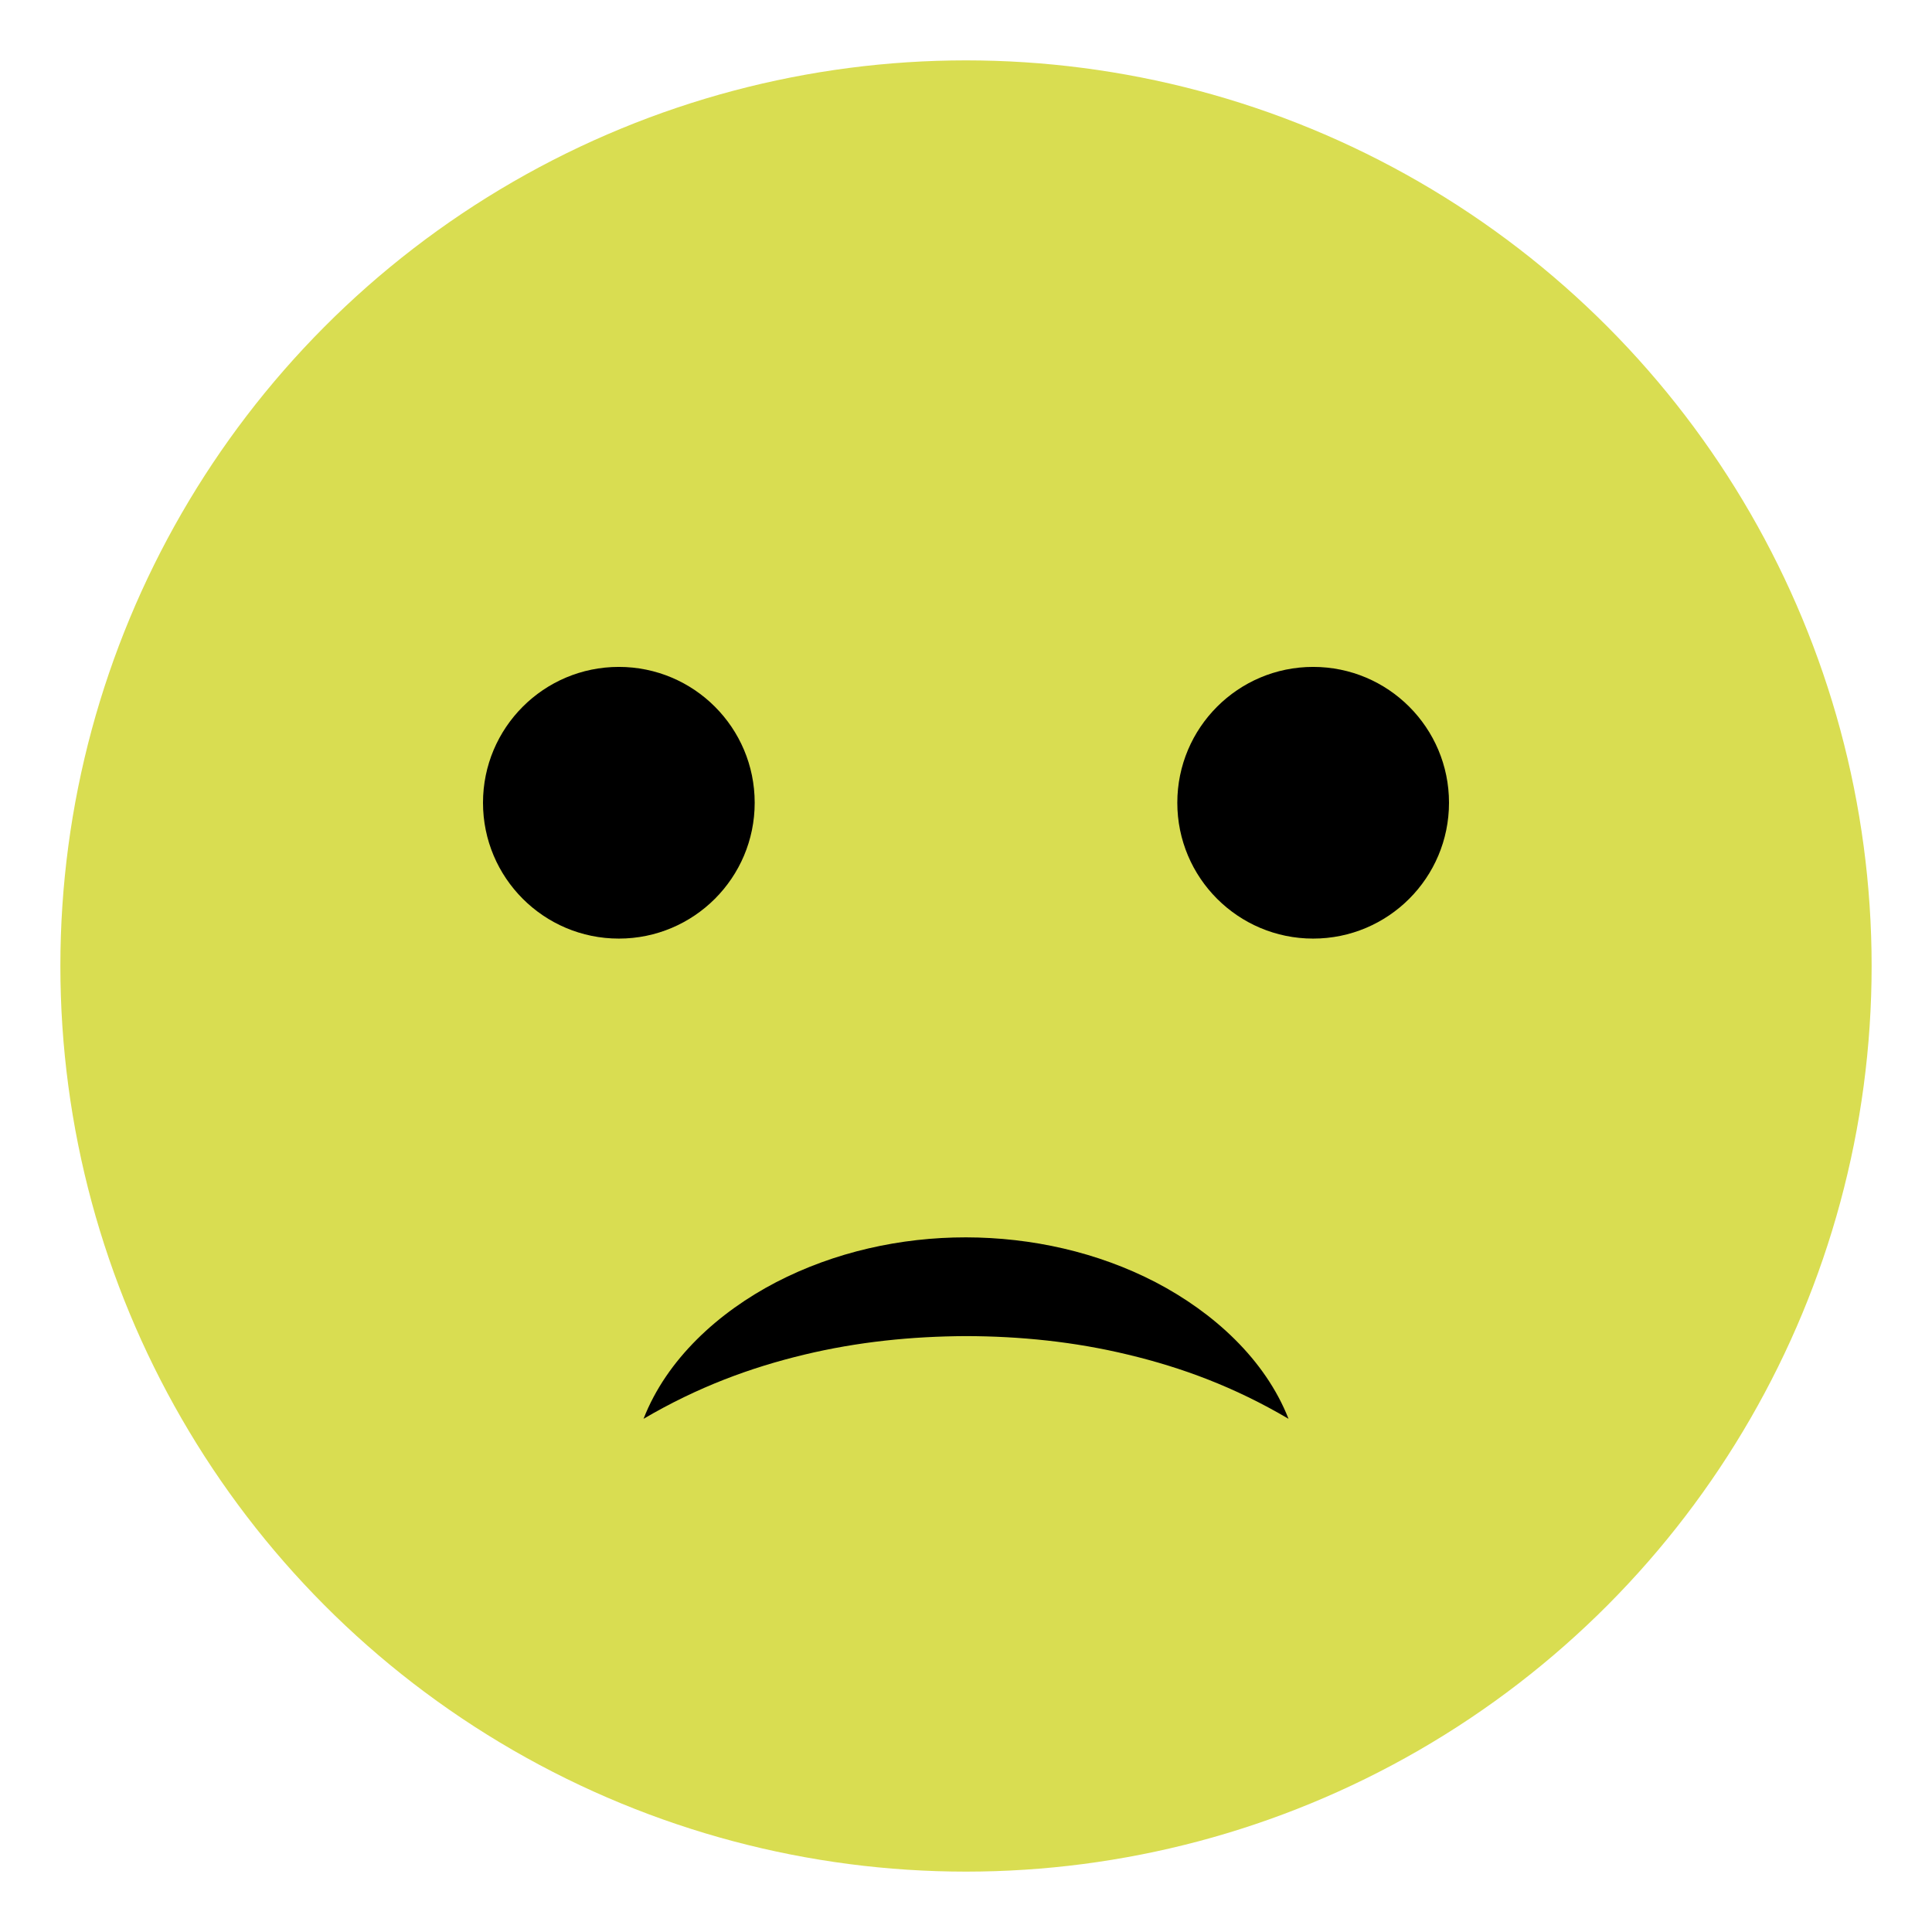 <svg xmlns="http://www.w3.org/2000/svg" viewBox="0 0 64 64" enable-background="new 0 0 64 64">
  <circle fill="#d9dd51" cx="32" cy="32" r="30" />
  <g fill="#000000">
    <path d="m42.684 47c-1.801-1.061-3.541-1.701-5.322-2.127-1.775-.428-3.566-.609-5.361-.613-1.799.008-3.588.189-5.361.615-1.781.428-3.52 1.068-5.322 2.125.771-1.979 2.484-3.533 4.396-4.527 1.932-1 4.119-1.486 6.287-1.484 2.166.004 4.354.486 6.283 1.488 1.909.996 3.624 2.548 4.4 4.523" />
    <circle cx="20.5" cy="26.592" r="4.5" />
    <circle cx="43.5" cy="26.592" r="4.5" />
  </g>
</svg>
